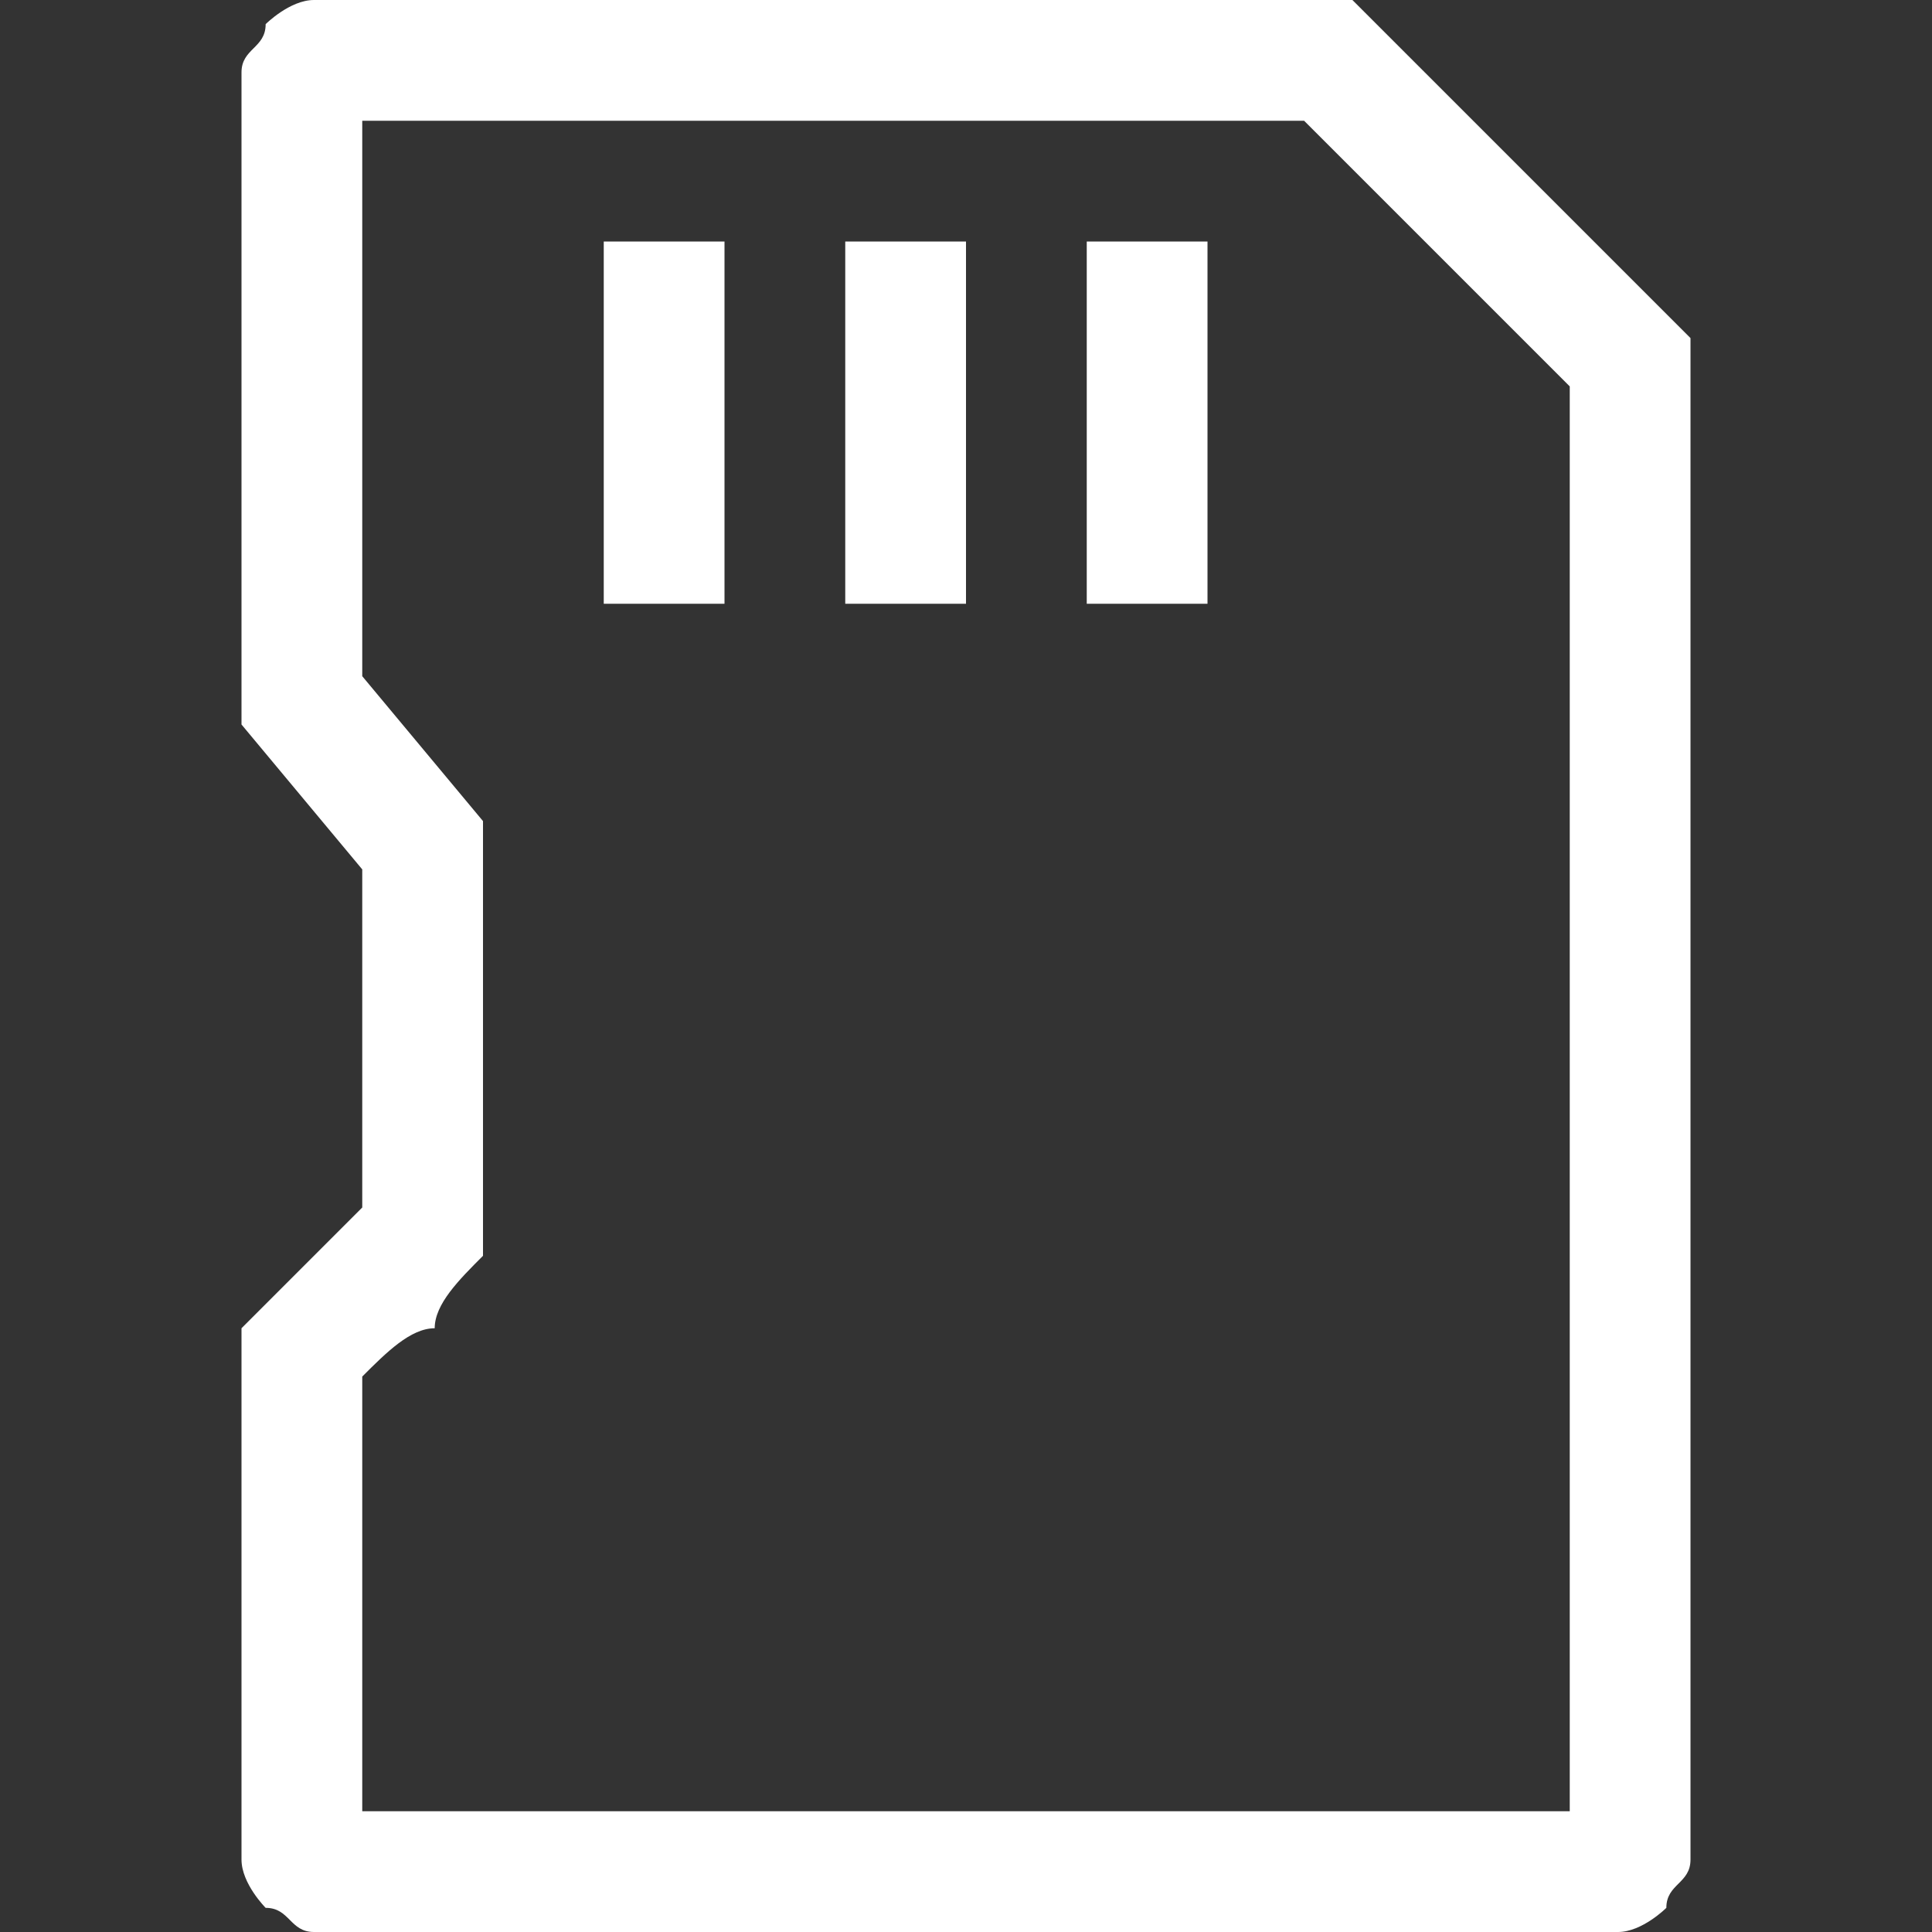 <?xml version="1.0" encoding="utf-8"?>
<!-- Generator: Adobe Illustrator 25.2.0, SVG Export Plug-In . SVG Version: 6.00 Build 0)  -->
<svg version="1.1" id="Layer_1" xmlns="http://www.w3.org/2000/svg" xmlns:xlink="http://www.w3.org/1999/xlink" x="0px" y="0px"
	 viewBox="0 0 8 8" style="enable-background:new 0 0 8 8;" xml:space="preserve">
<rect x="0" y="0" width="8" height="8" fill="#333333" stroke="none"/>
<style type="text/css">
	.st0{fill:#FFFFFF;}
</style>
<g>
	<path class="st0" d="M7,1.4v6.1c0,0.1,0,0.1,0,0.2c0,0.1-0.1,0.1-0.1,0.2c0,0-0.1,0.1-0.2,0.1C6.6,8,6.6,8,6.5,8h-5
		C1.4,8,1.4,8,1.3,8c-0.1,0-0.1-0.1-0.2-0.1c0,0-0.1-0.1-0.1-0.2c0-0.1,0-0.1,0-0.2v-2L1.5,5V3.6L1,3V0.5c0-0.1,0-0.1,0-0.2
		c0-0.1,0.1-0.1,0.1-0.2c0,0,0.1-0.1,0.2-0.1c0.1,0,0.1,0,0.2,0h4.1L7,1.4z M6.5,1.6L5.4,0.5H1.5v2.3L2,3.4v1.8
		C1.9,5.3,1.8,5.4,1.8,5.5C1.7,5.5,1.6,5.6,1.5,5.7v1.8h5V1.6z M2.5,1H3v1.5H2.5V1z M3.5,1H4v1.5H3.5V1z M4.5,1H5v1.5H4.5V1z"/>
</g>
</svg>

